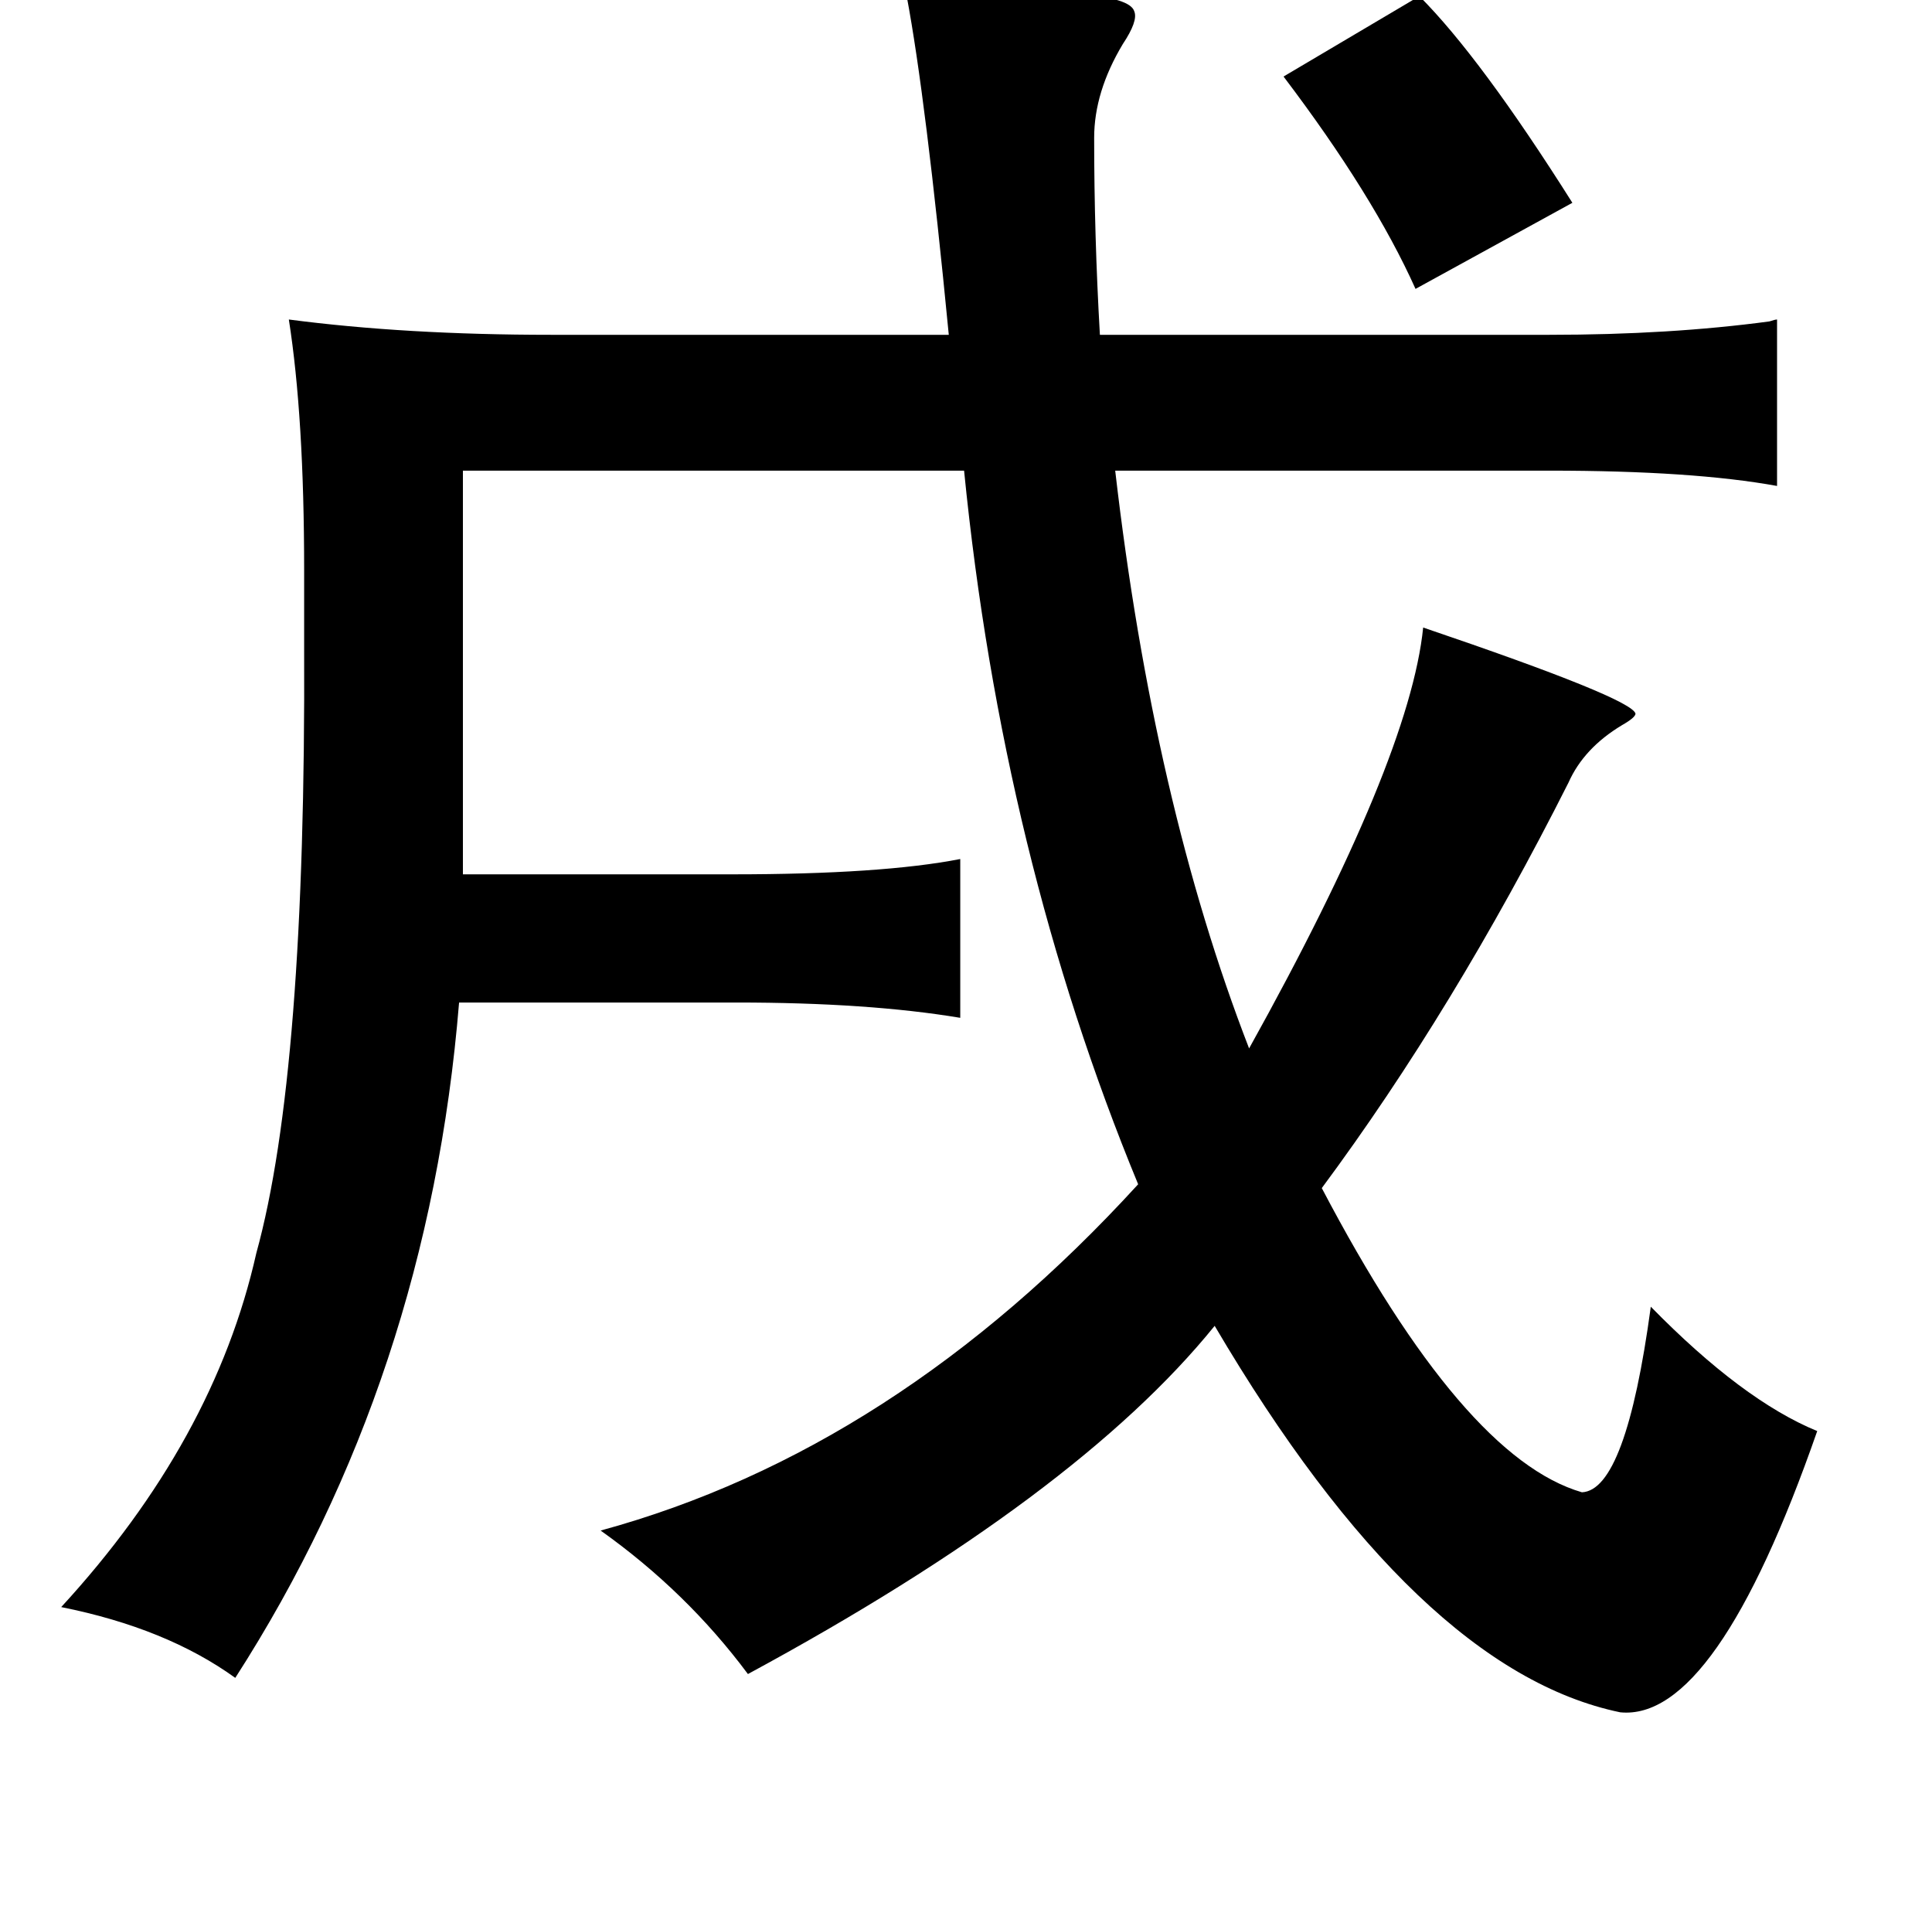 <?xml version="1.0" standalone="no"?>
<!DOCTYPE svg PUBLIC "-//W3C//DTD SVG 1.1//EN" "http://www.w3.org/Graphics/SVG/1.1/DTD/svg11.dtd" >
<svg xmlns="http://www.w3.org/2000/svg" xmlns:xlink="http://www.w3.org/1999/xlink" version="1.1" viewBox="-10 0 1010 1000">
   <path fill="currentColor"
d="M464 -2q40 -1 56 -1q21 -1 34 0q27 2 29 9q2 5 -6 17q-15 25 -15 49q0 51 3 103h235q63 0 115 -7q3 -1 4 -1v87q-44 -8 -119 -8h-227q20 173 70 302q84 -151 91 -220q109 37 111 45q0 2 -7 6q-20 12 -28 30q-60 119 -129 212q74 141 136 159q23 -1 36 -97q48 49 87 65
q-53 152 -103 147q-106 -22 -212 -202q-72 89 -244 182q-32 -43 -77 -75q154 -42 281 -181q-71 -172 -91 -373h-262v211h141q78 0 119 -8v83q-48 -8 -117 -8h-145q-16 196 -117 353q-36 -26 -91 -37q80 -87 102 -185q26 -94 25 -317v-40q0 -80 -8 -131q61 8 137 8h208
q-12 -124 -22 -177zM732 -2q32 32 80 108l-82 45q-22 -49 -69 -111z" />
</svg>
